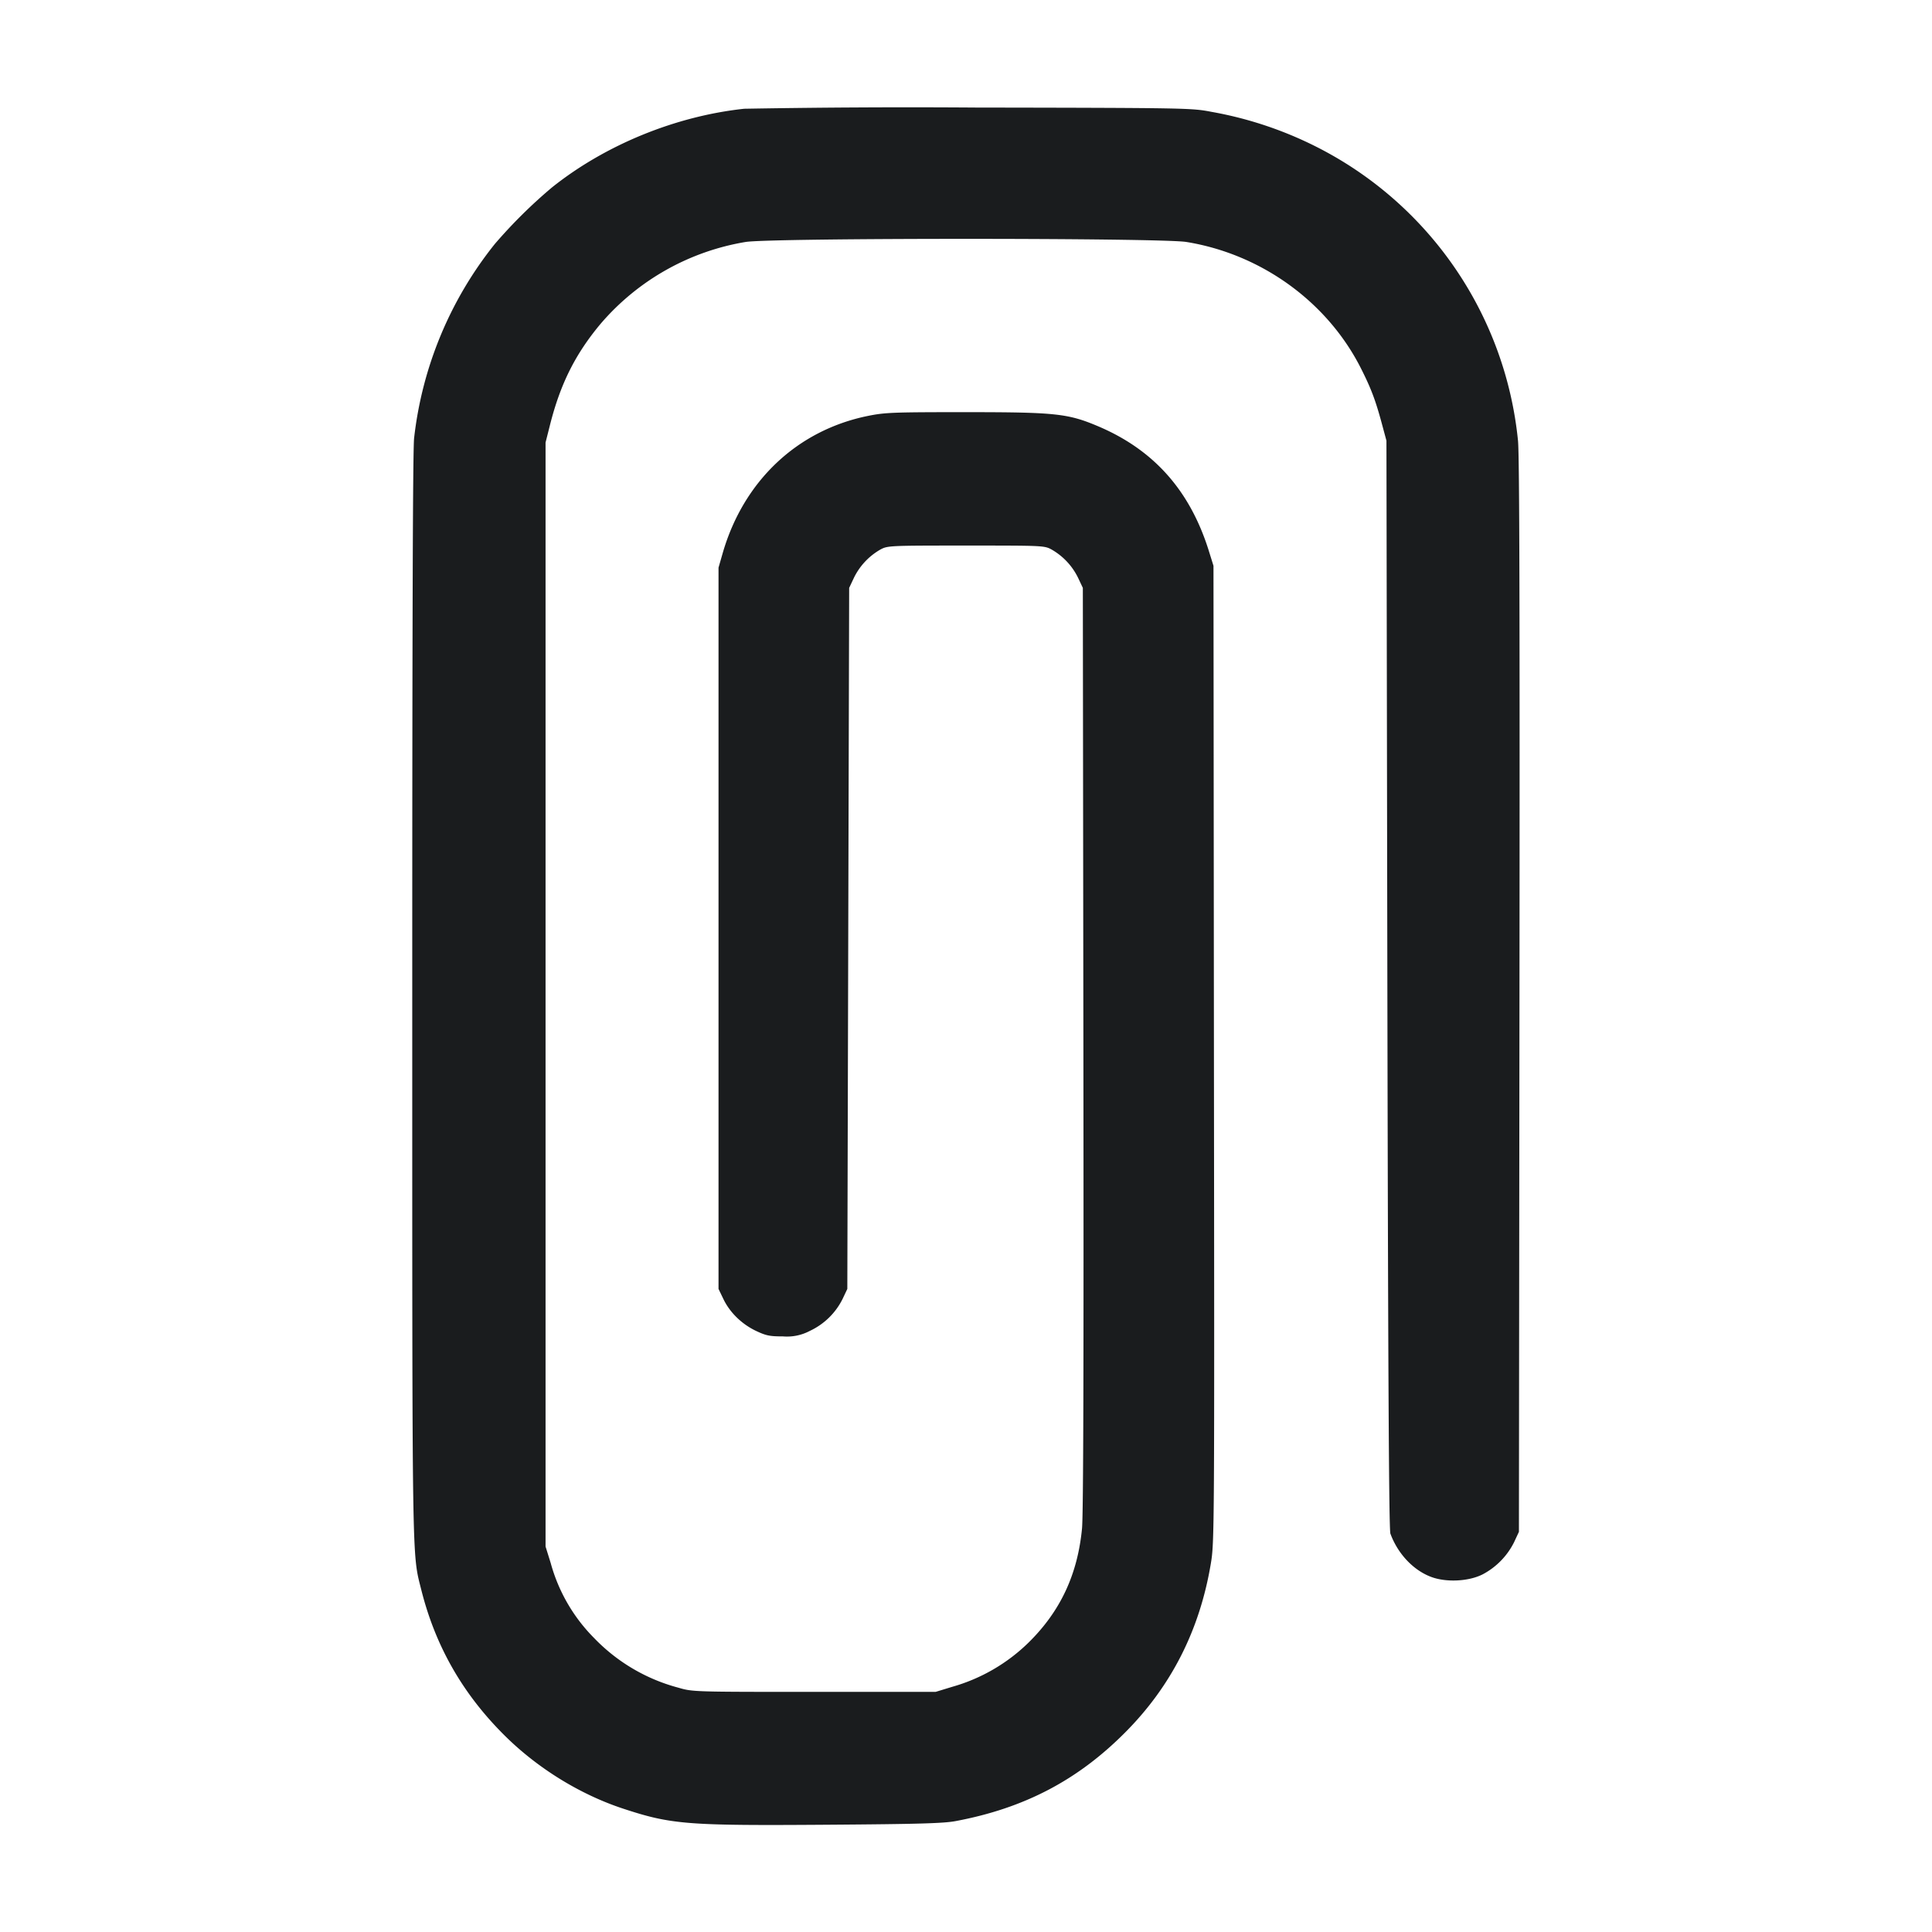 <svg xmlns="http://www.w3.org/2000/svg" width="21" height="21" fill="none" viewBox="0 0 21 21">
  <path fill="#1A1C1E" fill-rule="evenodd" d="M8.09 1.182c-.746.08-1.51.392-2.09.855a5.44 5.44 0 0 0-.62.613 4.11 4.11 0 0 0-.879 2.114c-.014.132-.02 2.07-.02 6.06 0 6.29-.004 6.048.098 6.456.155.617.454 1.138.914 1.592.357.352.814.633 1.277.786.528.174.693.187 2.23.176.986-.007 1.262-.015 1.39-.04.744-.14 1.324-.444 1.84-.963.5-.502.81-1.111.931-1.834.039-.229.04-.345.034-5.54L13.19 6.15l-.053-.17c-.205-.65-.596-1.089-1.197-1.345-.33-.14-.462-.155-1.44-.155-.793 0-.88.003-1.067.041-.767.156-1.35.706-1.577 1.489l-.046.16v7.84l.053.11c.07.146.199.272.354.346.11.052.15.06.293.06a.529.529 0 0 0 .293-.06.751.751 0 0 0 .355-.346l.052-.11.01-3.81.01-3.81.052-.11a.714.714 0 0 1 .288-.307c.078-.042.098-.043.93-.043.832 0 .852 0 .93.043a.713.713 0 0 1 .288.307l.052.11.006 5c.004 3.409 0 5.071-.015 5.224-.048.5-.235.9-.582 1.241a1.941 1.941 0 0 1-.829.48l-.18.055H8.85c-1.315 0-1.32 0-1.478-.046a1.97 1.97 0 0 1-.913-.538 1.845 1.845 0 0 1-.473-.816l-.056-.18v-12l.048-.19c.112-.444.274-.77.55-1.1a2.645 2.645 0 0 1 1.577-.89c.276-.045 4.514-.045 4.79 0 .82.133 1.54.657 1.903 1.384.106.211.153.337.218.576l.054.2.01 5.91c.008 4.256.017 5.927.033 5.97.08.218.248.397.442.47.164.062.41.05.562-.028a.798.798 0 0 0 .34-.348l.053-.114.006-5.82c.004-4.109 0-5.885-.016-6.04a4.027 4.027 0 0 0-2.125-3.16 4.127 4.127 0 0 0-1.205-.414c-.217-.042-.256-.043-2.57-.047a102.3 102.3 0 0 0-2.51.013Z" clip-rule="evenodd"/>
</svg>
